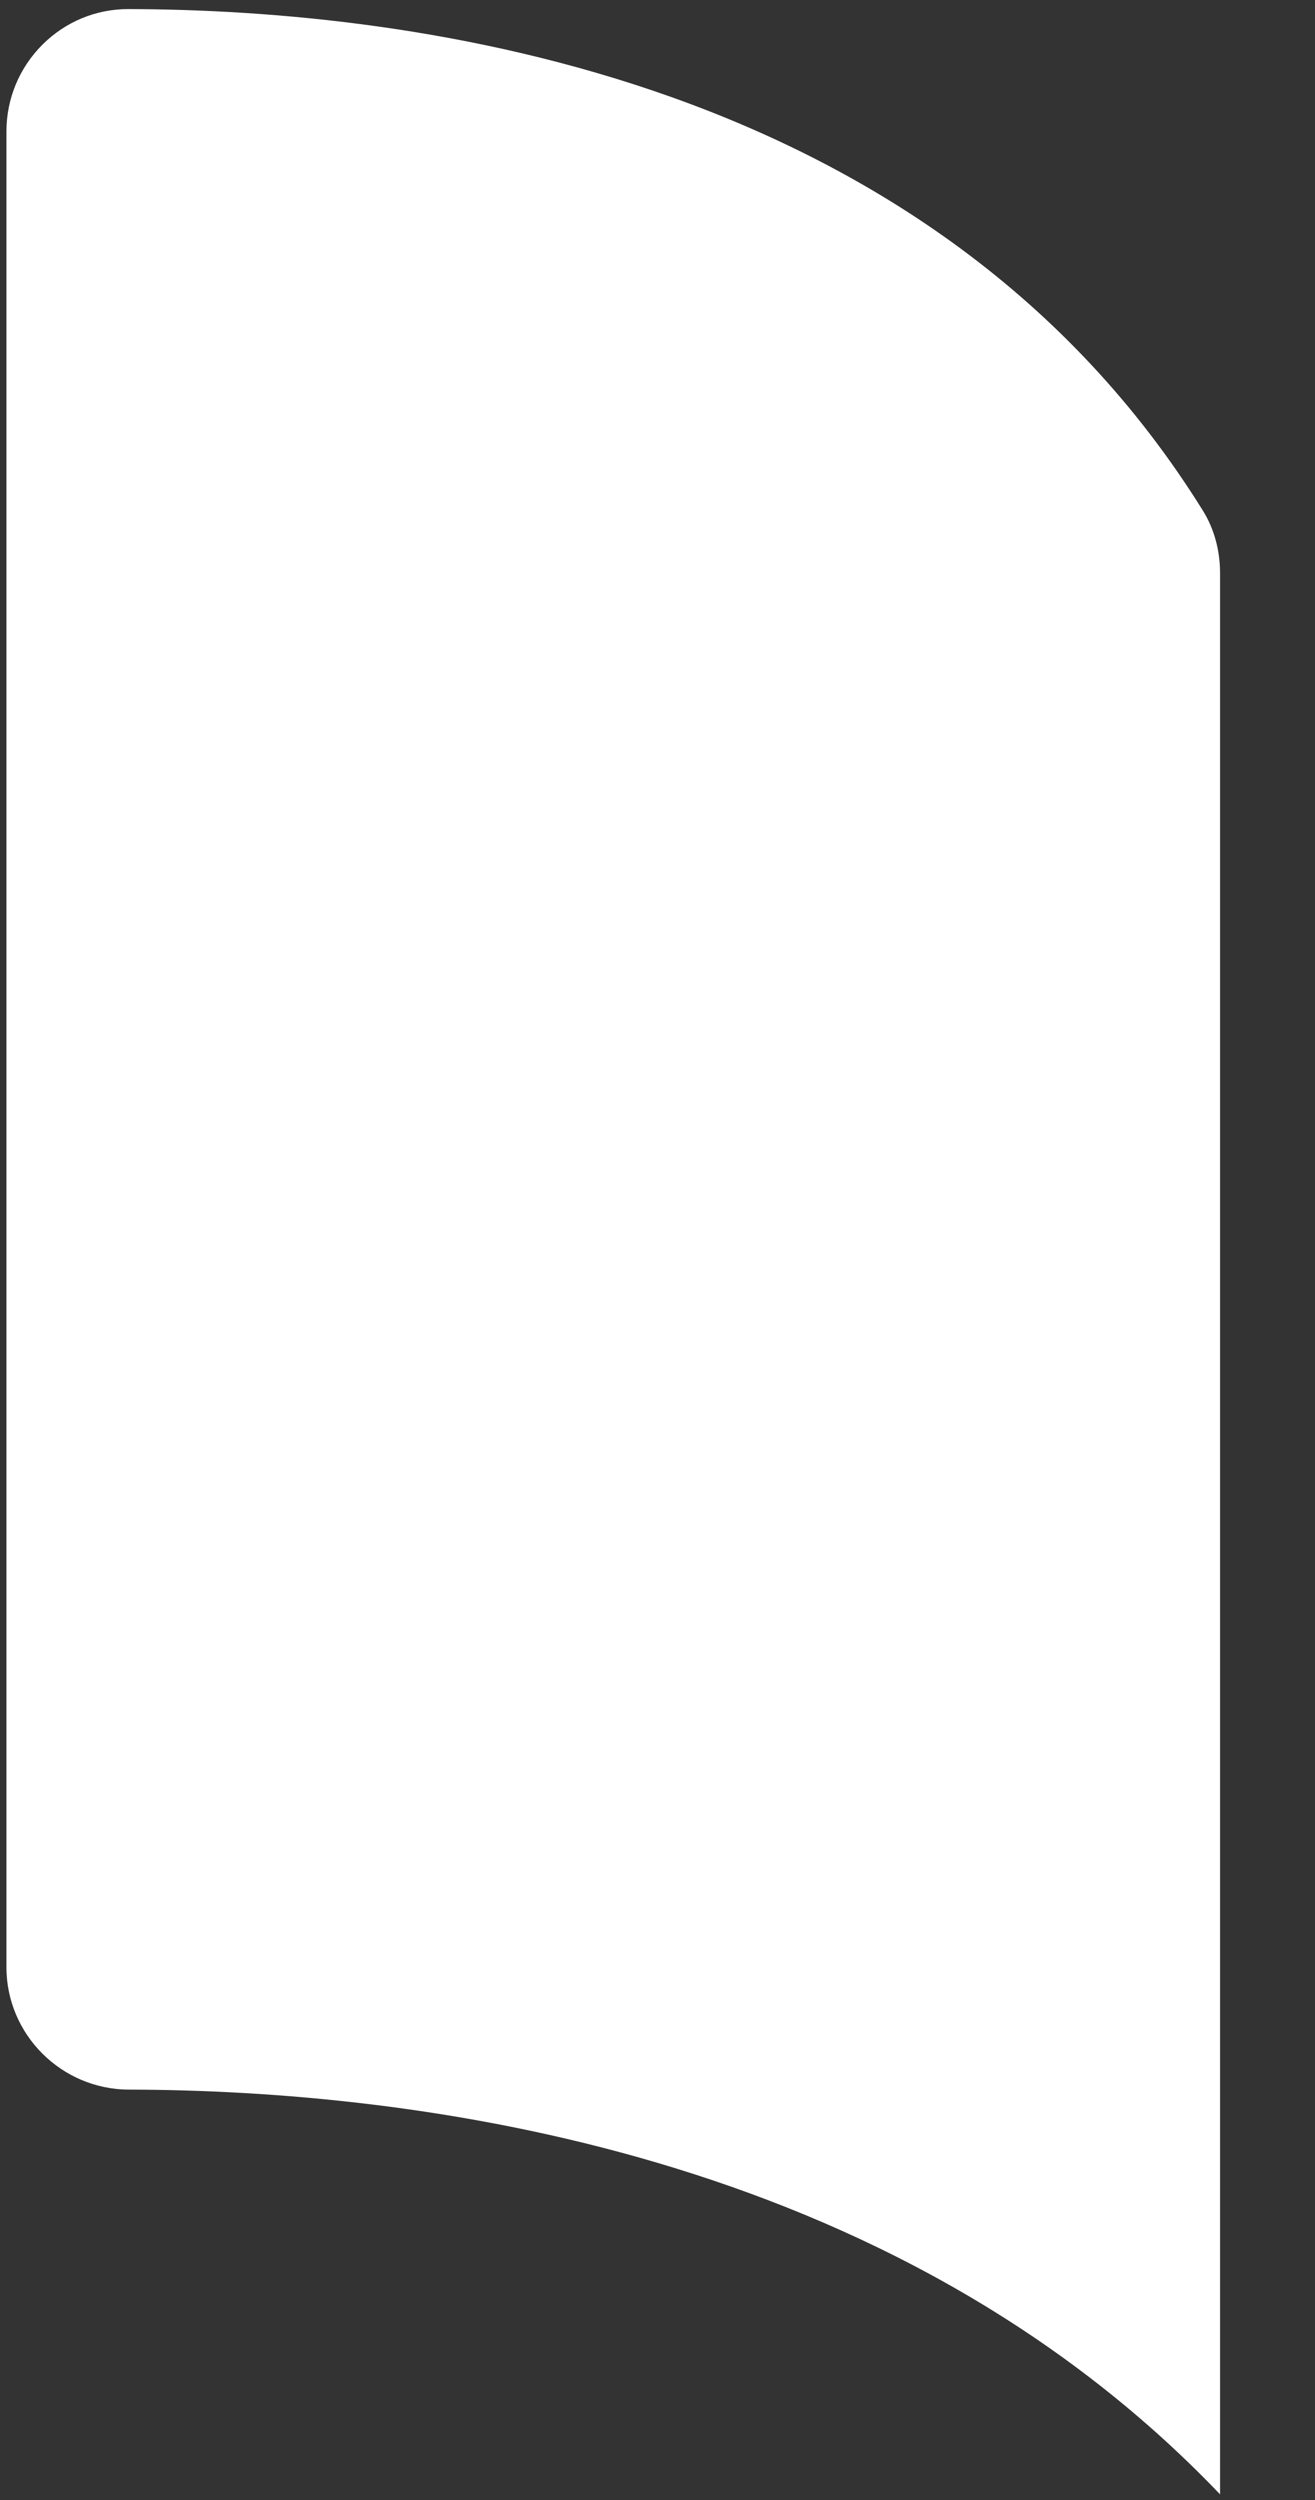 <?xml version="1.0" encoding="UTF-8" standalone="no"?><svg width='10' height='19' viewBox='0 0 10 19' fill='none' xmlns='http://www.w3.org/2000/svg'>
<rect x="0" y="0" width="10" height="19" fill="#333333" stroke="none"/>
<path d='M0.977 0.069C0.976 0.069 0.976 0.069 0.975 0.069C0.729 0.069 0.498 0.165 0.323 0.339C0.147 0.515 0.049 0.75 0.049 0.999V14.951C0.049 15.462 0.467 15.88 0.981 15.881C3.146 15.886 6.775 16.337 9.278 18.957V4.356C9.278 4.183 9.233 4.02 9.15 3.885C7.096 0.577 3.148 0.074 0.977 0.069Z' fill='white'/>
</svg>
